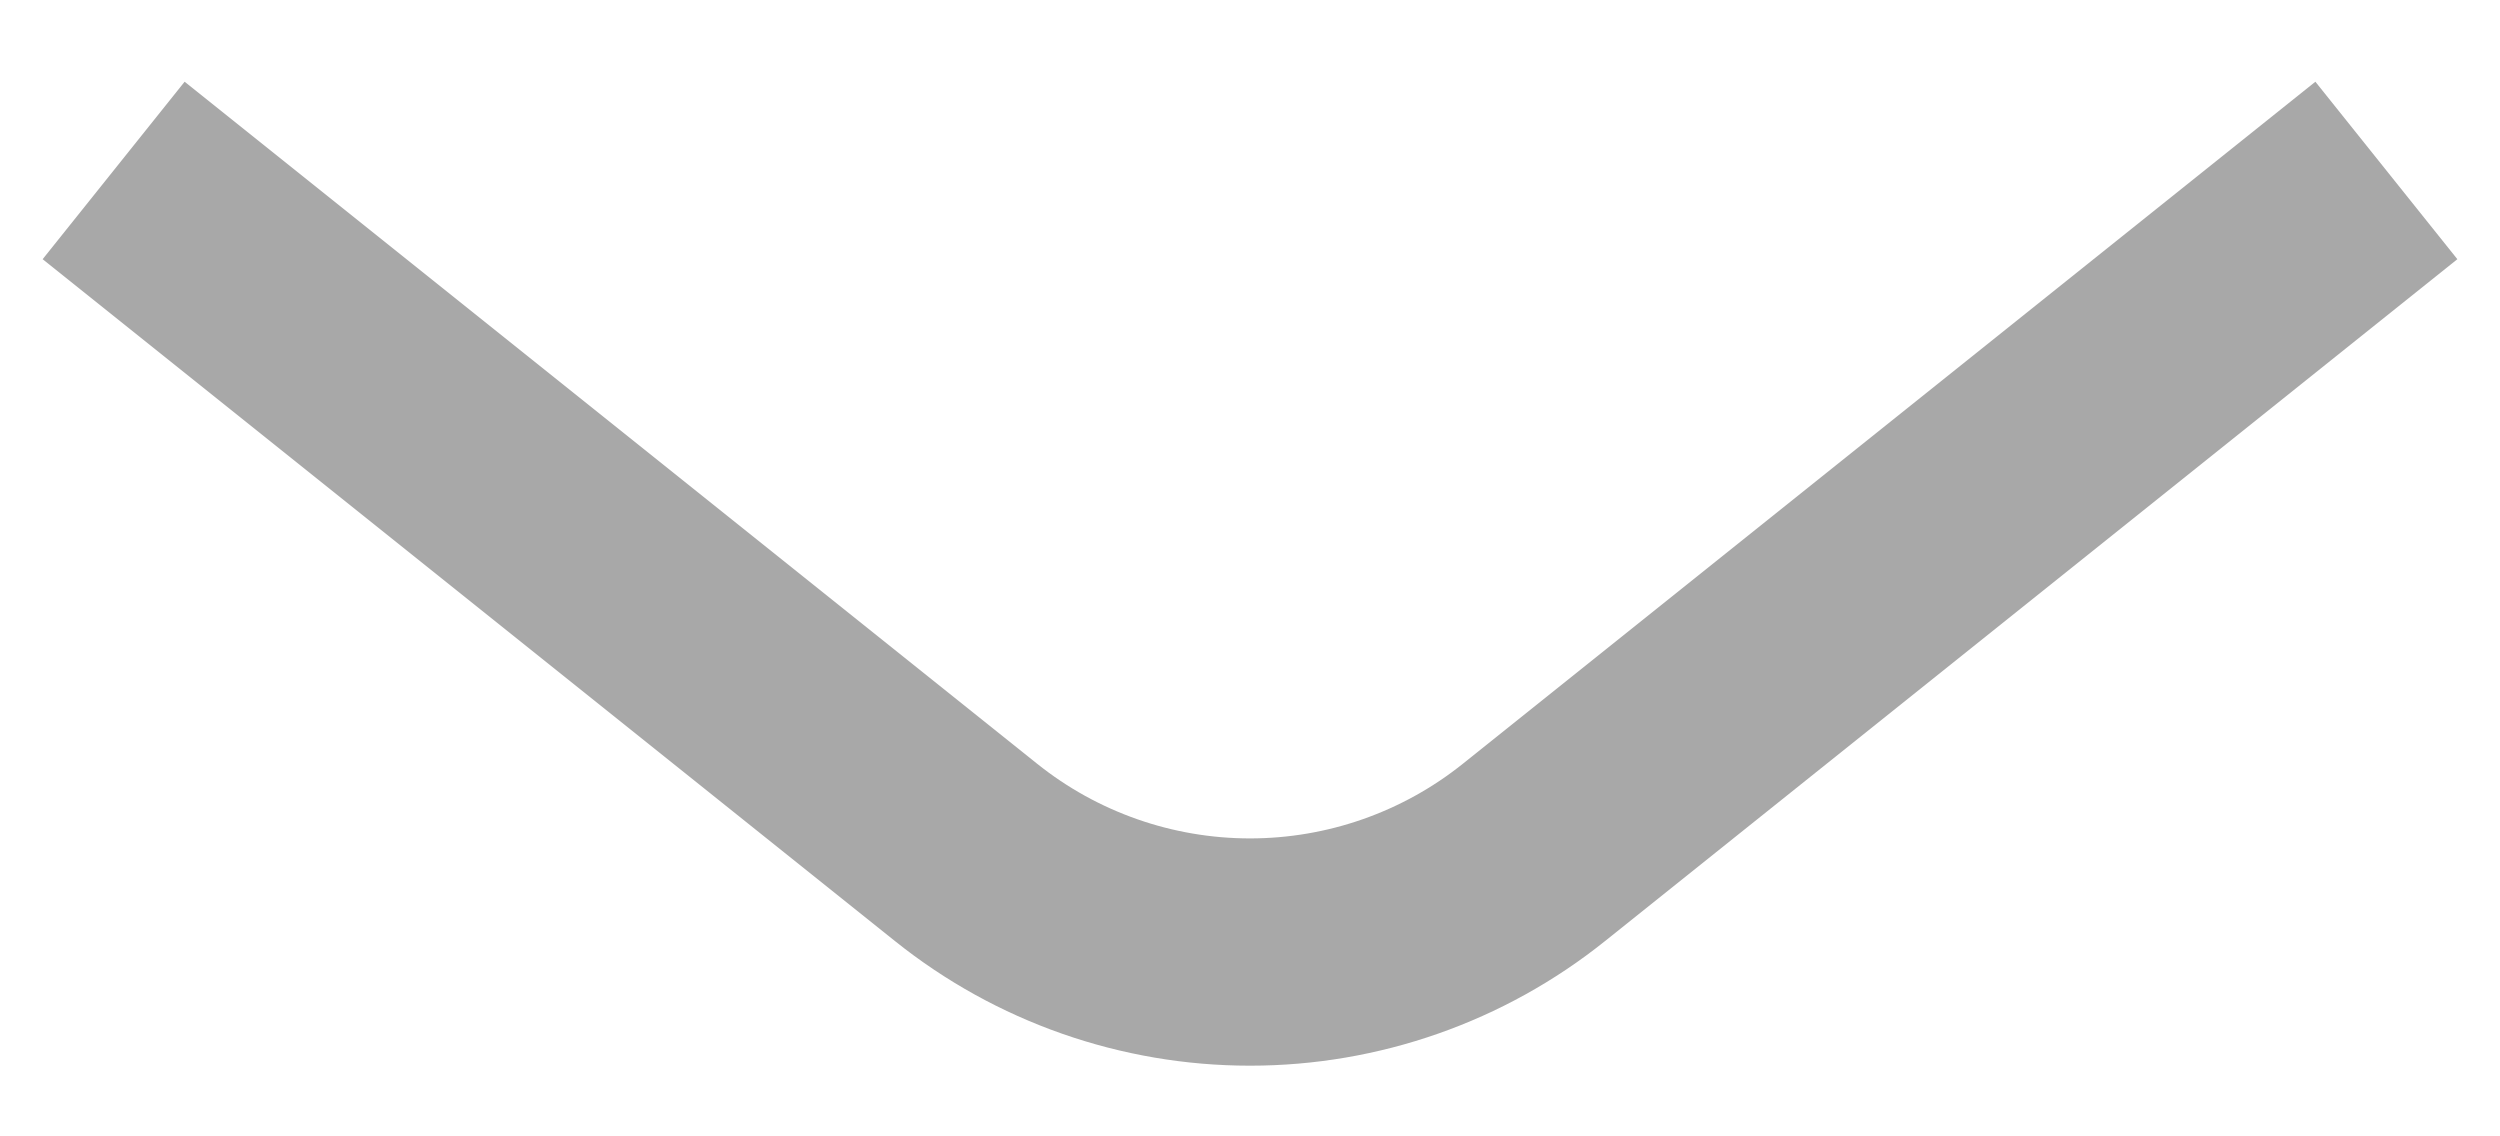 <svg width="22" height="10" viewBox="0 0 22 10" fill="none" xmlns="http://www.w3.org/2000/svg">
<path d="M1 1.5L8.501 7.501C9.21 8.069 10.092 8.378 11 8.378C11.908 8.378 12.79 8.069 13.499 7.501L21 1.5" stroke="#A8A8A8" stroke-width="2" stroke-linejoin="round"/>
</svg>
